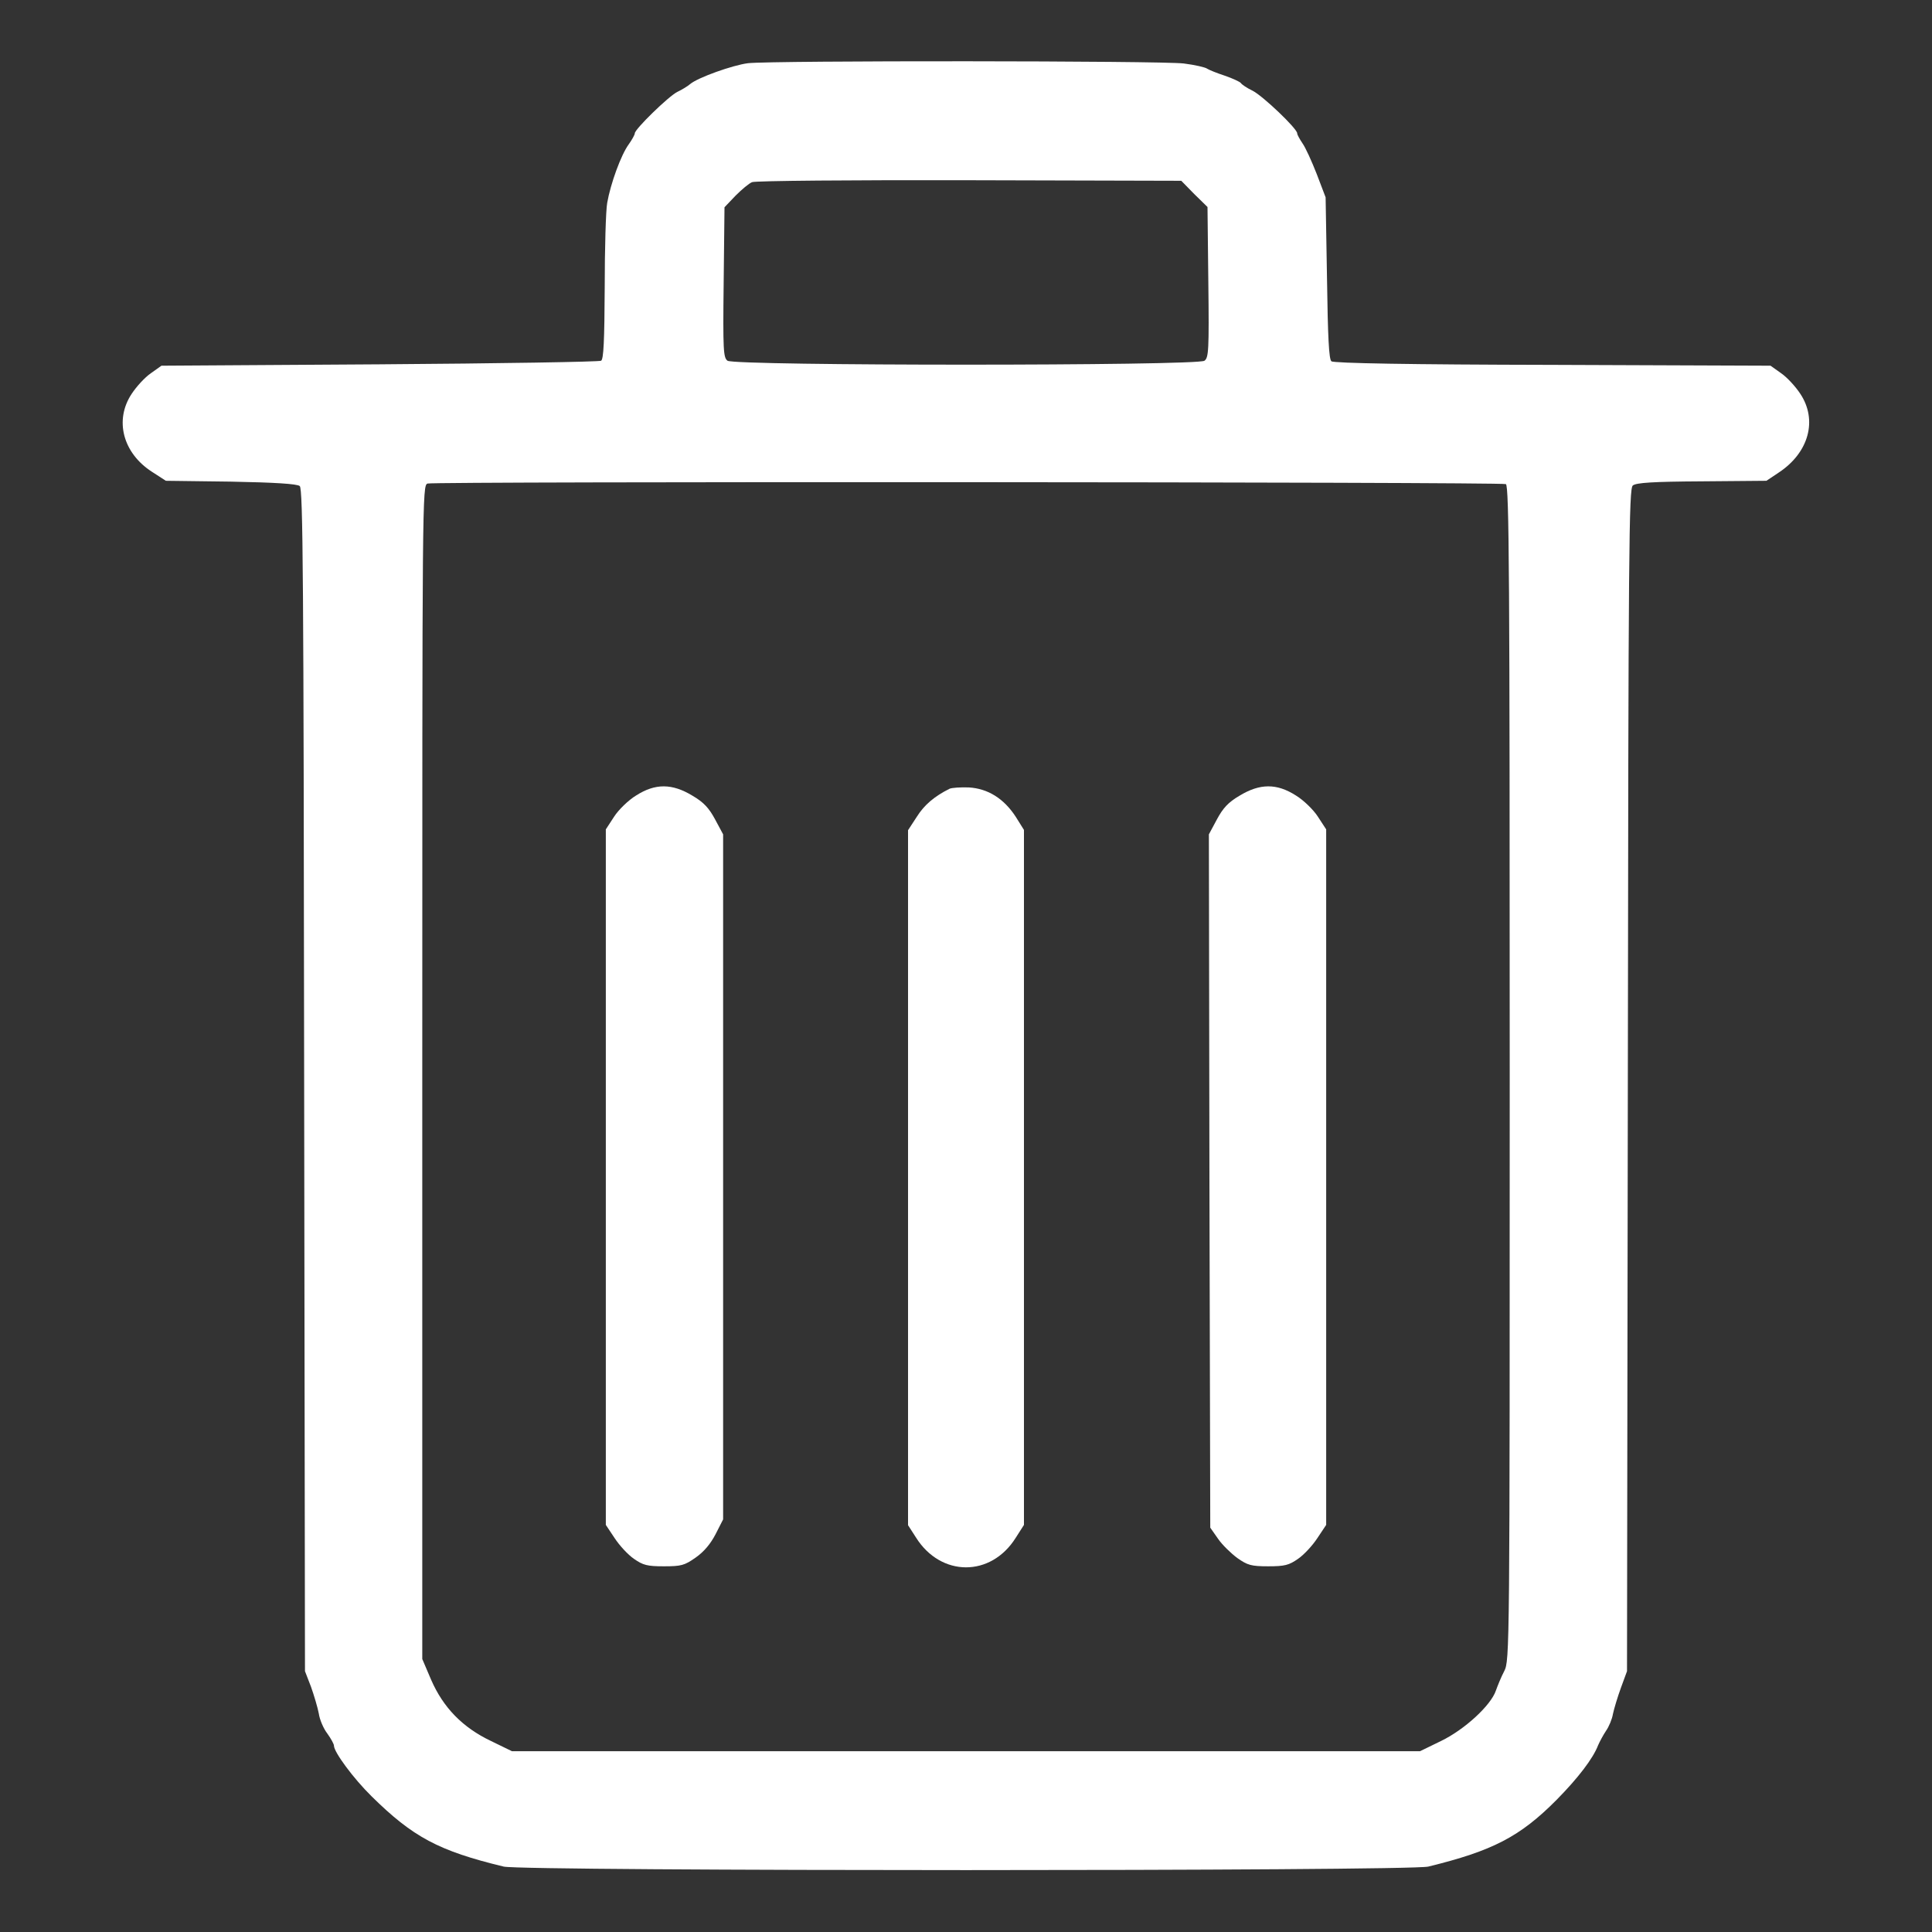  <svg version="1.0" xmlns="http://www.w3.org/2000/svg" width="700pt" height="700pt" viewBox="0 0 700 700" preserveAspectRatio="xMidYMid meet">
<rect x="0" y="0" width="700" height="700" fill="#333333" stroke="none"/>
<g transform="translate(0,700) scale(0.1,-0.1)" fill="#ffffff" stroke="none">
<path d="M2710 6771 c-55 -7 -182 -52 -210 -76 -8 -7 -29 -20 -46 -28 -32 -16
-154 -135 -154 -150 0 -5 -10 -23 -22 -40 -28 -38 -66 -143 -78 -212 -5 -27
-9 -166 -9 -307 -1 -194 -4 -259 -13 -265 -7 -4 -368 -10 -803 -13 l-790 -5
-38 -27 c-22 -15 -53 -49 -70 -75 -63 -95 -32 -214 73 -282 l51 -33 235 -3
c159 -3 240 -8 250 -16 12 -9 14 -338 16 -2153 l3 -2141 22 -57 c11 -31 24
-75 28 -96 3 -22 17 -55 31 -73 13 -18 24 -38 24 -44 0 -23 70 -118 136 -183
150 -148 243 -198 479 -255 72 -17 3278 -17 3350 0 233 57 332 108 465 242 78
79 132 150 150 197 6 14 19 38 29 53 10 14 22 42 25 61 4 19 17 62 29 95 l22
60 3 2141 c2 1946 4 2143 18 2155 12 10 73 14 250 15 l234 2 45 30 c109 72
141 190 78 285 -17 26 -48 60 -70 75 l-38 27 -789 3 c-519 1 -794 6 -802 13
-9 7 -13 87 -16 302 l-5 292 -32 84 c-18 46 -41 97 -52 112 -10 15 -19 31 -19
36 0 17 -124 135 -161 154 -21 10 -40 23 -43 28 -4 5 -30 17 -59 27 -28 9 -57
21 -63 25 -6 5 -45 14 -85 19 -81 10 -1489 11 -1579 1z m1617 -474 l48 -47 3
-272 c3 -249 1 -274 -14 -285 -26 -19 -1702 -19 -1728 0 -15 11 -17 36 -14
284 l3 272 40 42 c22 22 49 45 60 49 11 5 365 8 787 7 l768 -2 47 -48z m1129
-1051 c12 -5 14 -337 14 -2134 0 -2100 0 -2128 -20 -2167 -11 -21 -24 -53 -30
-70 -18 -54 -114 -142 -199 -183 l-76 -37 -1645 0 -1645 0 -76 37 c-103 49
-173 121 -217 222 l-32 75 0 2126 c0 2095 0 2126 19 2133 22 8 3886 6 3907 -2z"></path>
<path d="M2305 4118 c-28 -17 -64 -52 -80 -77 l-30 -46 0 -1260 0 -1260 32
-48 c17 -26 48 -60 70 -75 33 -23 48 -27 108 -27 63 0 75 3 116 32 30 21 54
50 72 85 l27 53 0 1241 0 1241 -29 54 c-22 41 -41 62 -82 86 -74 45 -135 45
-204 1z"></path>
<path d="M3440 4142 c-54 -27 -91 -58 -118 -101 l-32 -49 0 -1259 0 -1259 29
-45 c90 -143 271 -144 361 -1 l30 47 0 1259 0 1259 -30 48 c-43 66 -101 102
-170 106 -30 1 -62 -1 -70 -5z"></path>
<path d="M4491 4117 c-41 -24 -60 -45 -82 -86 l-29 -54 2 -1256 3 -1256 28
-40 c15 -22 47 -53 70 -70 37 -26 50 -30 112 -30 60 0 75 4 108 27 22 15 53
49 70 75 l32 48 0 1260 0 1260 -30 46 c-16 25 -52 60 -80 77 -69 44 -130 44
-204 -1z"></path>
</g>
</svg>